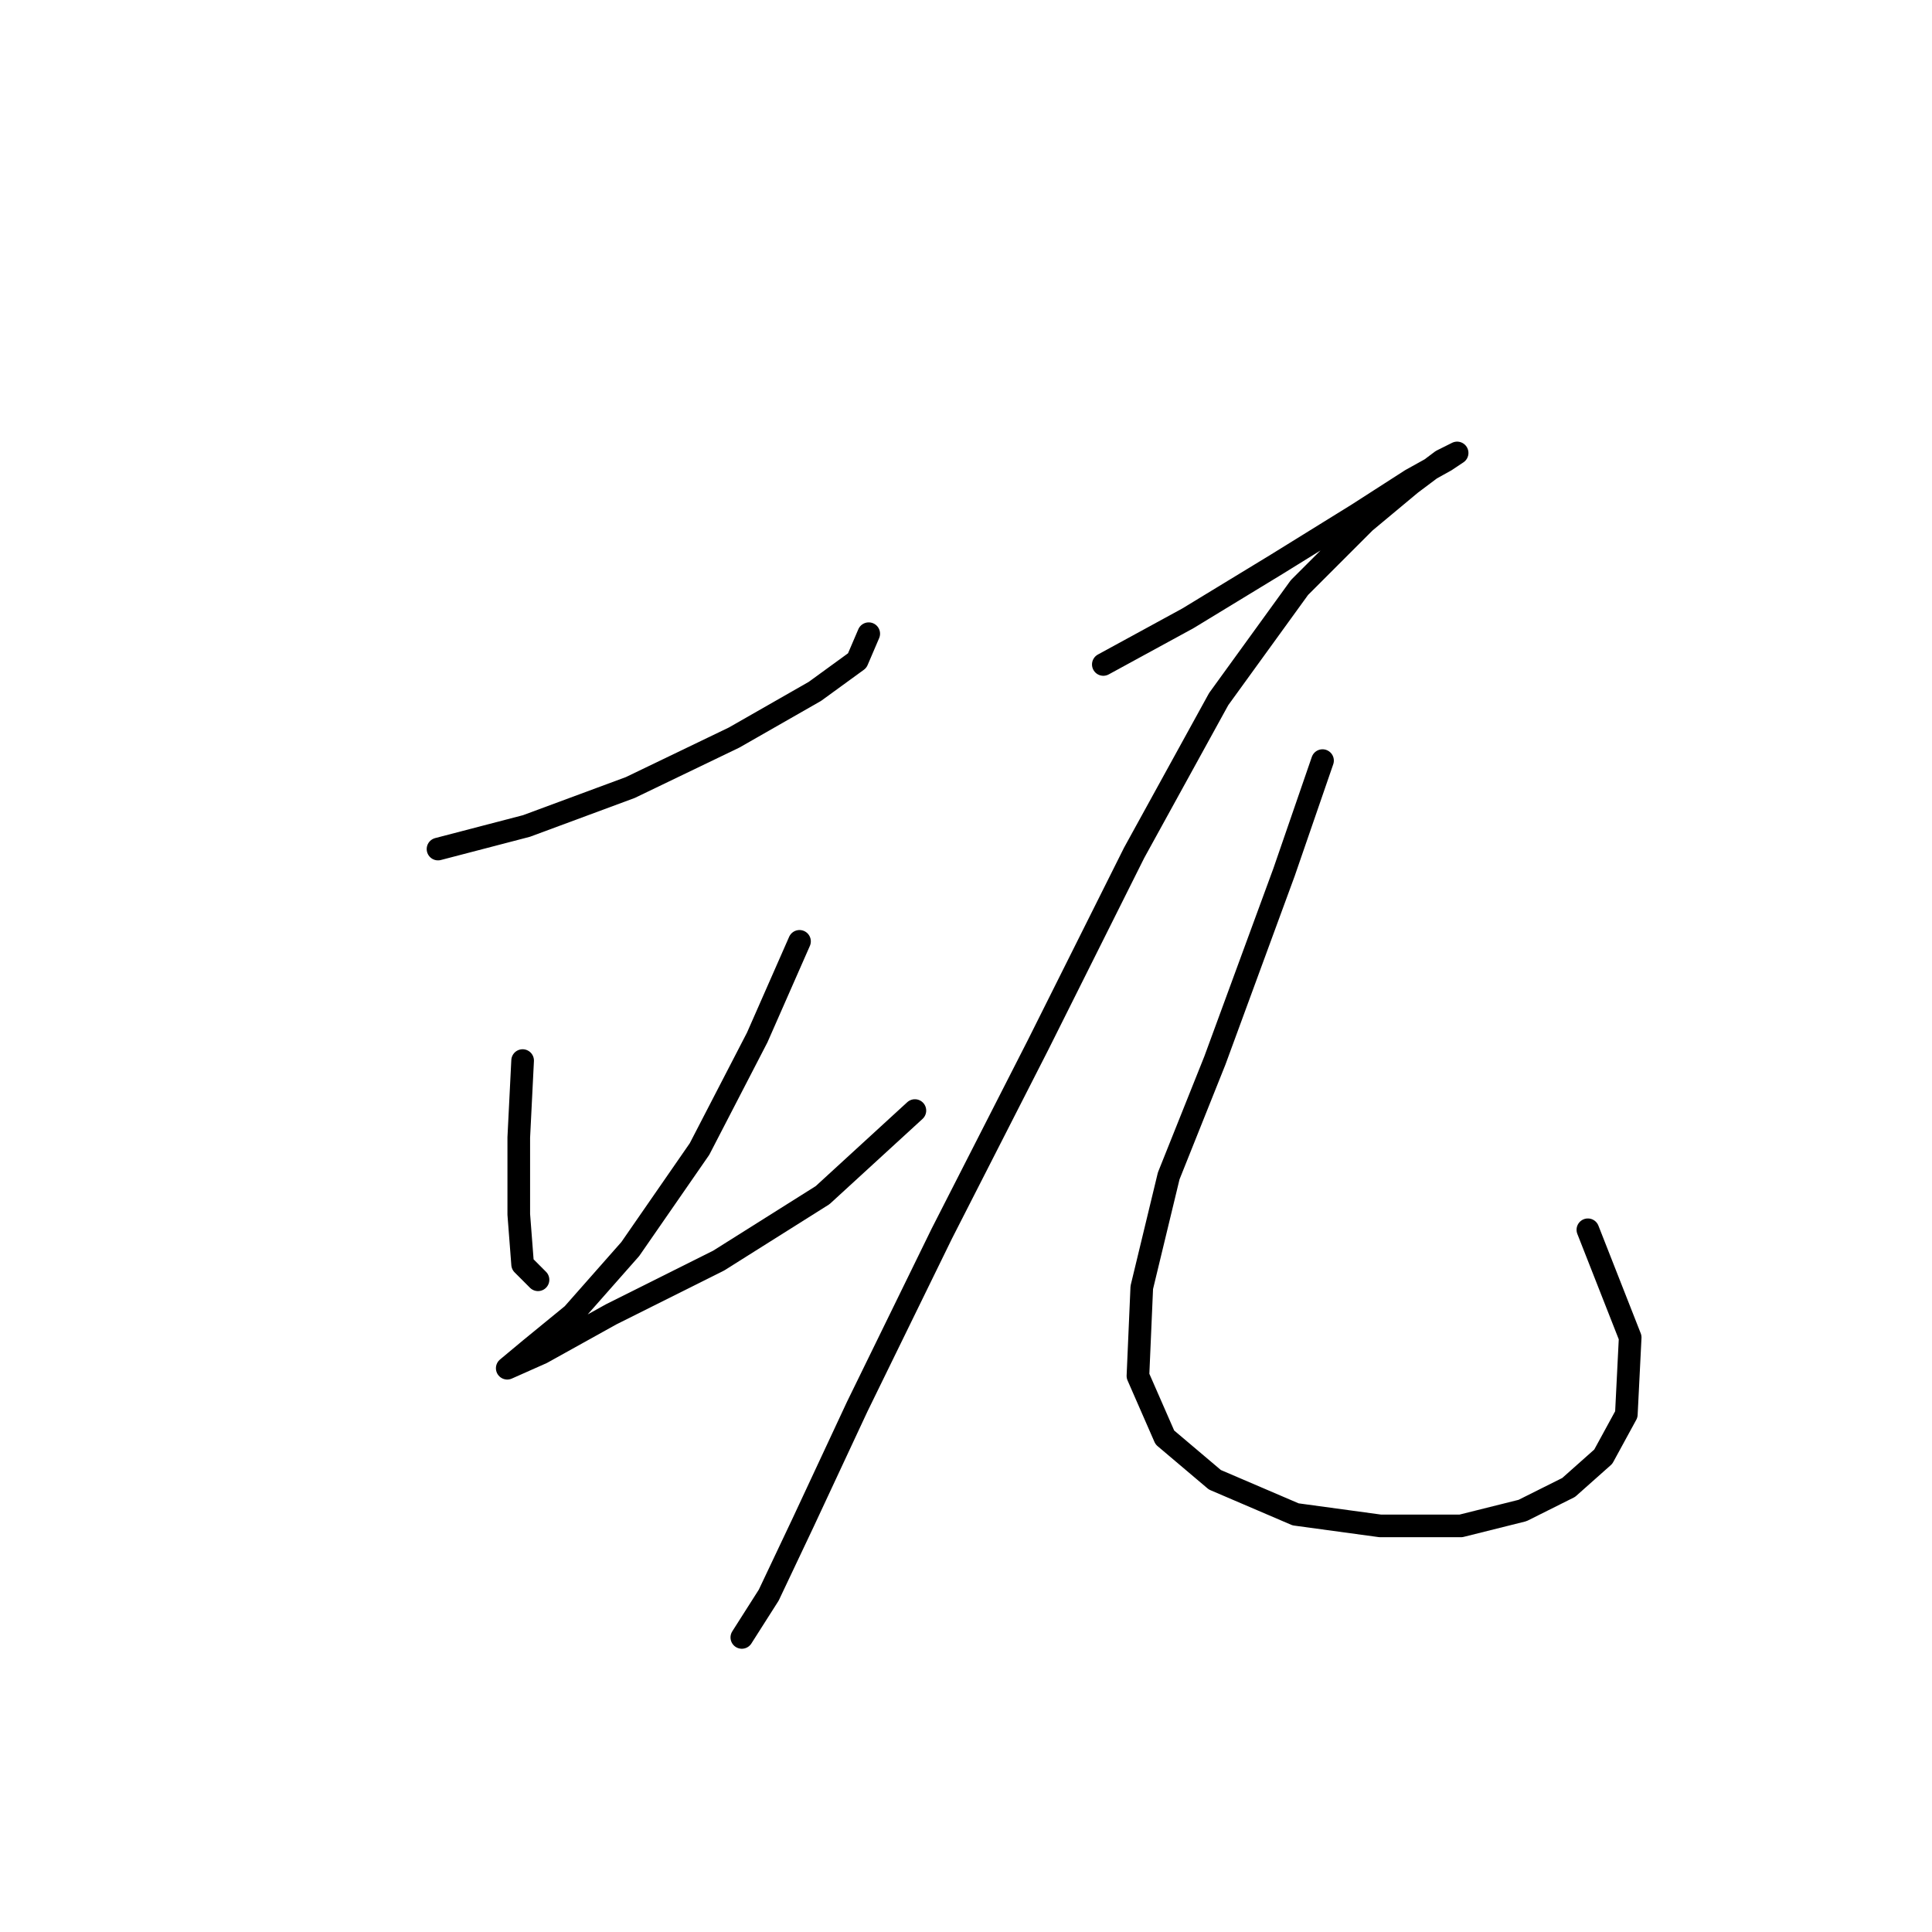 <?xml version="1.0" standalone="no"?>
    <svg width="256" height="256" xmlns="http://www.w3.org/2000/svg" version="1.1">
    <polyline stroke="black" stroke-width="3" stroke-linecap="round" fill="transparent" stroke-linejoin="round" points="58.039 112.504 69.76 109.447 83.518 104.351 97.277 97.727 107.978 91.612 113.583 87.535 115.112 83.968 115.112 83.968 " />
        <polyline stroke="black" stroke-width="3" stroke-linecap="round" fill="transparent" stroke-linejoin="round" points="69.25 140.531 68.74 150.722 68.74 160.914 69.25 167.538 71.288 169.577 71.288 169.577 " />
        <polyline stroke="black" stroke-width="3" stroke-linecap="round" fill="transparent" stroke-linejoin="round" points="105.939 124.734 100.334 137.474 92.69 152.251 83.518 165.5 75.875 174.163 70.269 178.749 67.212 181.297 67.212 181.297 71.798 179.259 80.97 174.163 95.238 167.029 108.997 158.366 121.227 147.155 121.227 147.155 " />
        <polyline stroke="black" stroke-width="3" stroke-linecap="round" fill="transparent" stroke-linejoin="round" points="146.196 88.045 157.406 81.93 169.127 74.796 179.828 68.171 186.962 63.585 191.548 61.037 193.077 60.018 191.038 61.037 186.962 64.095 180.847 69.19 172.184 77.853 161.483 92.631 150.272 113.014 137.533 138.493 124.794 163.462 113.583 186.393 106.449 201.68 101.863 211.362 98.296 216.967 98.296 216.967 " />
        <polyline stroke="black" stroke-width="3" stroke-linecap="round" fill="transparent" stroke-linejoin="round" points="175.242 100.784 170.146 115.562 160.974 140.531 154.859 155.818 151.292 170.596 150.782 182.316 154.349 190.469 160.974 196.075 171.675 200.661 182.885 202.189 193.586 202.189 201.74 200.151 207.854 197.094 212.441 193.017 215.498 187.412 216.008 177.22 210.402 162.952 210.402 162.952 " />
        </svg>